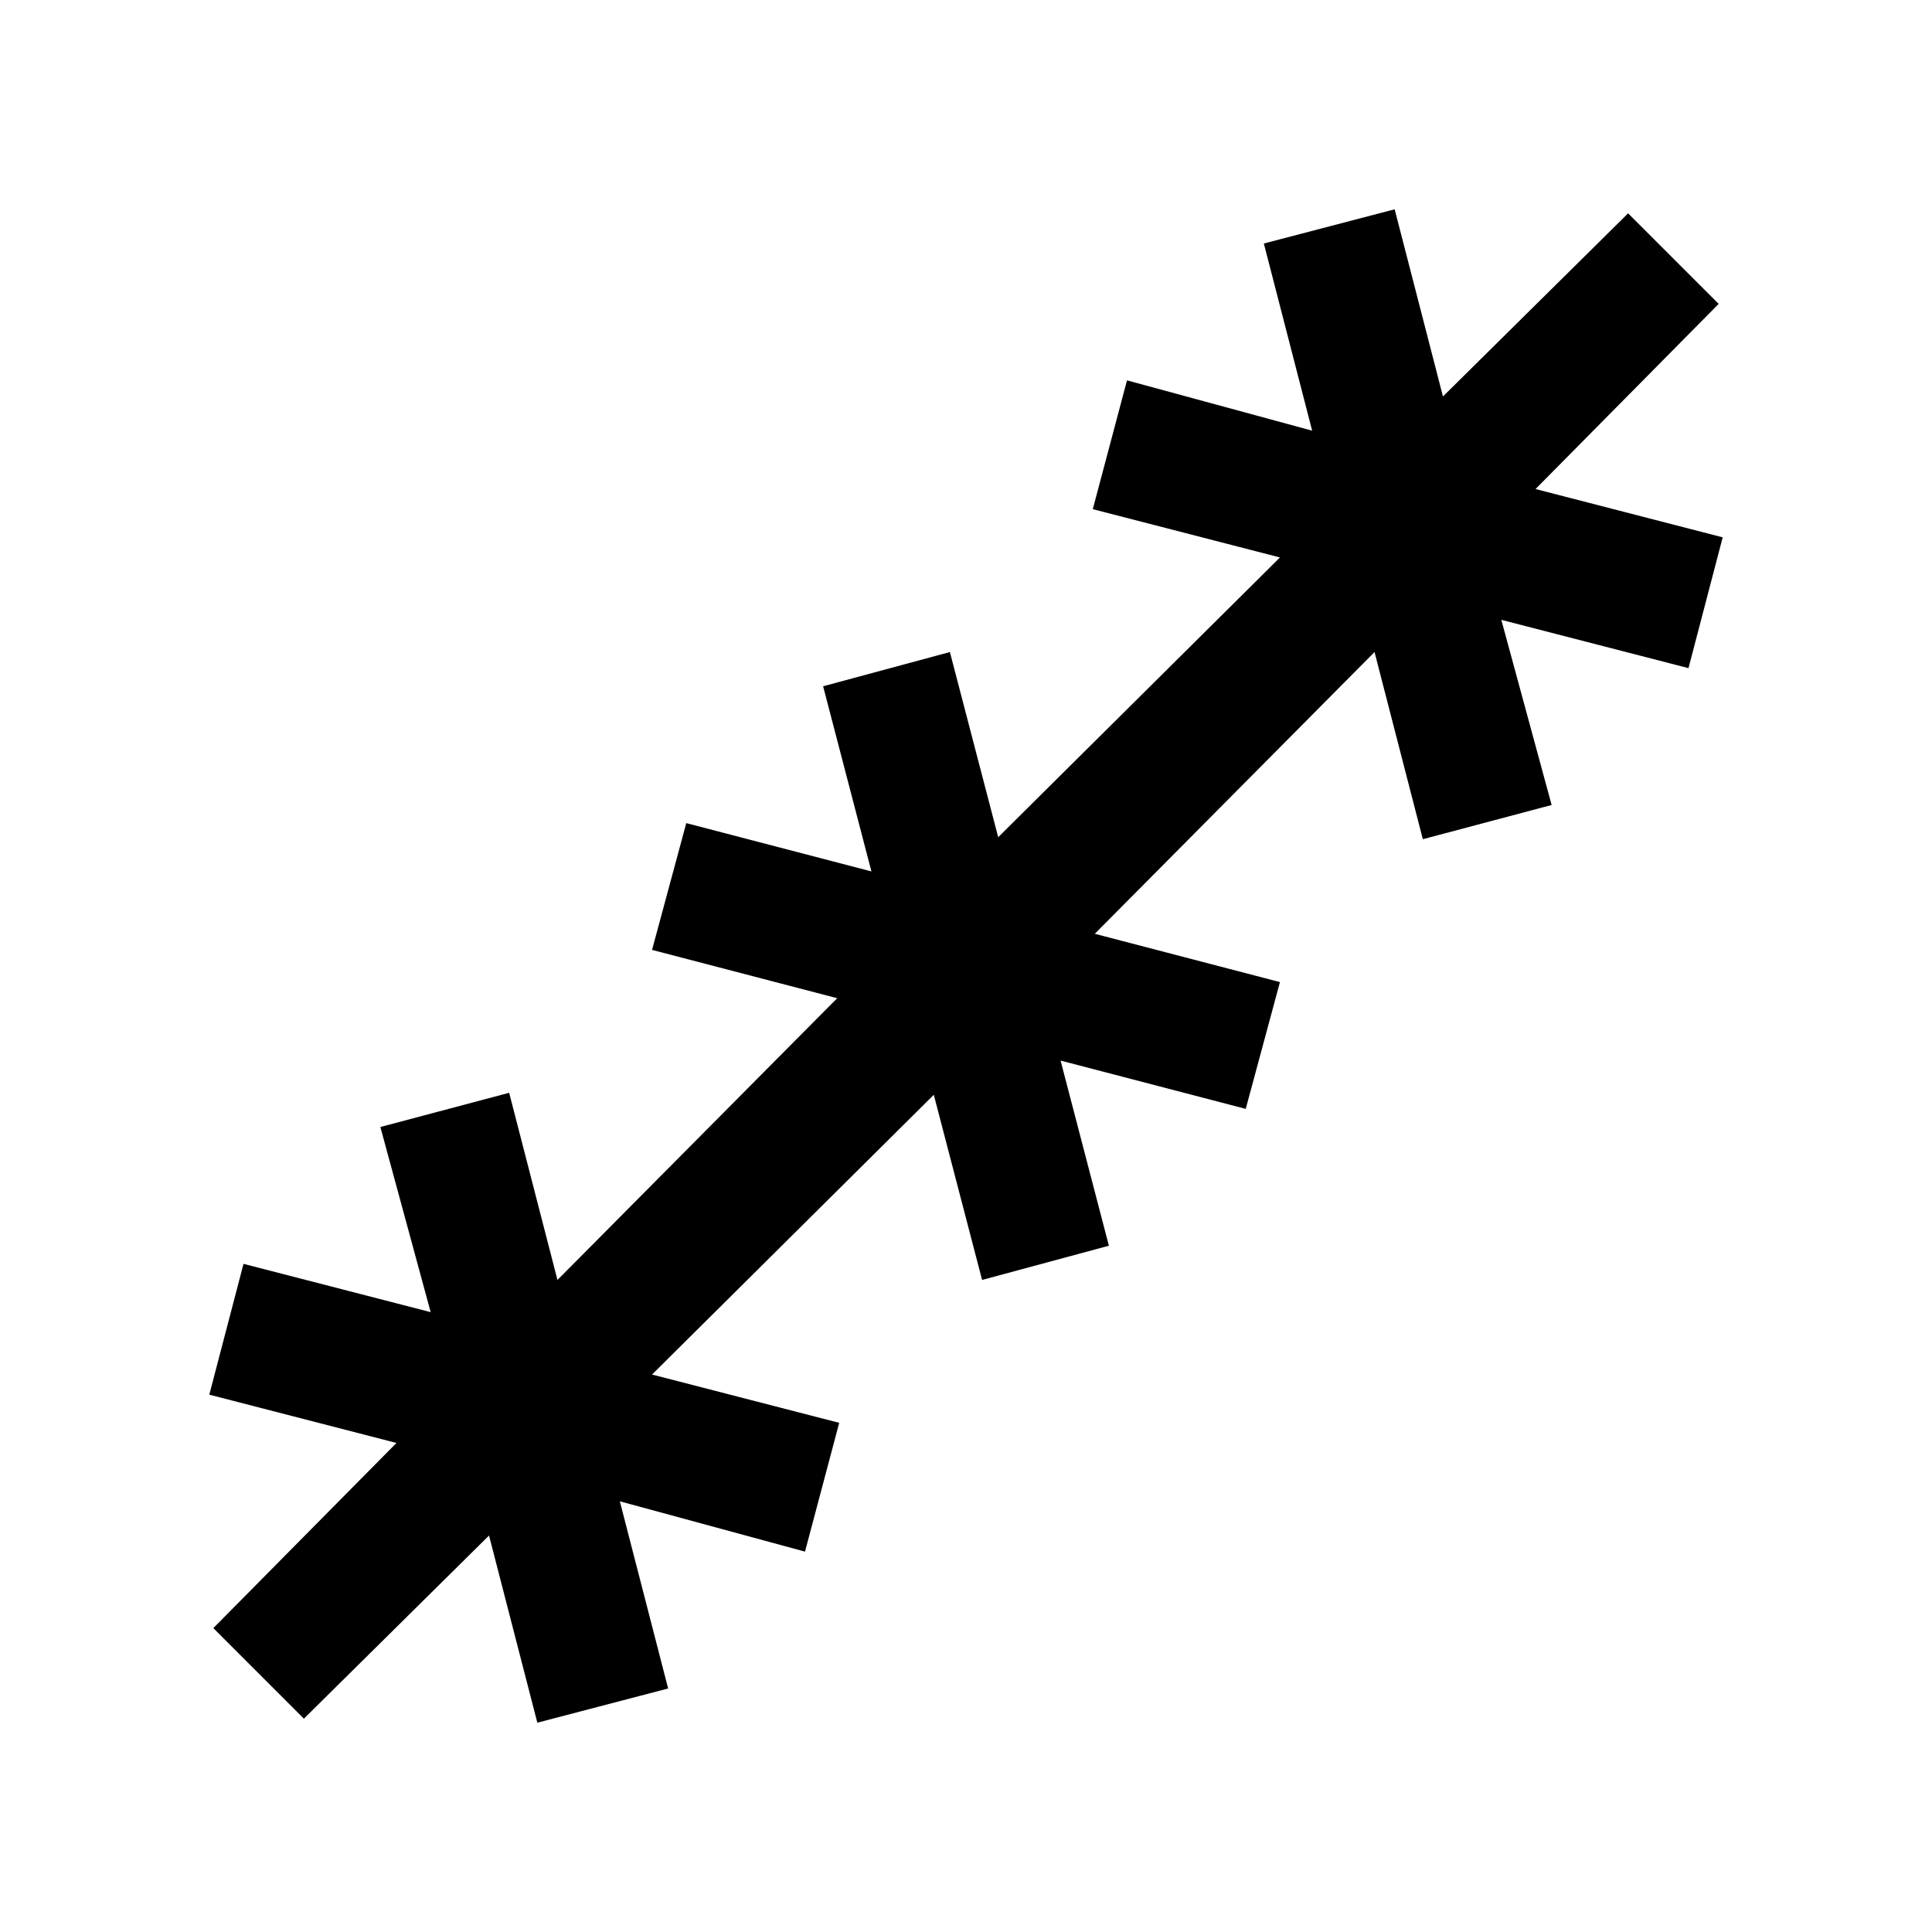 <svg xmlns="http://www.w3.org/2000/svg" height="24" width="24"><path d="M3.775 21.35 2.65 20.225l2.275-2.3-2.325-.6.425-1.625 2.325.6-.625-2.3 1.6-.425.6 2.325 3.475-3.5-2.3-.6.425-1.575 2.3.6-.6-2.3L11.8 8.1l.6 2.3 3.5-3.475-2.325-.6.425-1.6 2.3.625-.6-2.325 1.625-.425.6 2.325 2.3-2.275 1.125 1.125-2.275 2.3 2.325.6-.425 1.625-2.325-.6.625 2.3-1.6.425-.6-2.325-3.475 3.5 2.3.6-.425 1.575-2.3-.6.6 2.3-1.575.425-.6-2.3-3.5 3.475 2.325.6-.425 1.6-2.3-.625.6 2.325-1.625.425-.6-2.325Z"/></svg>